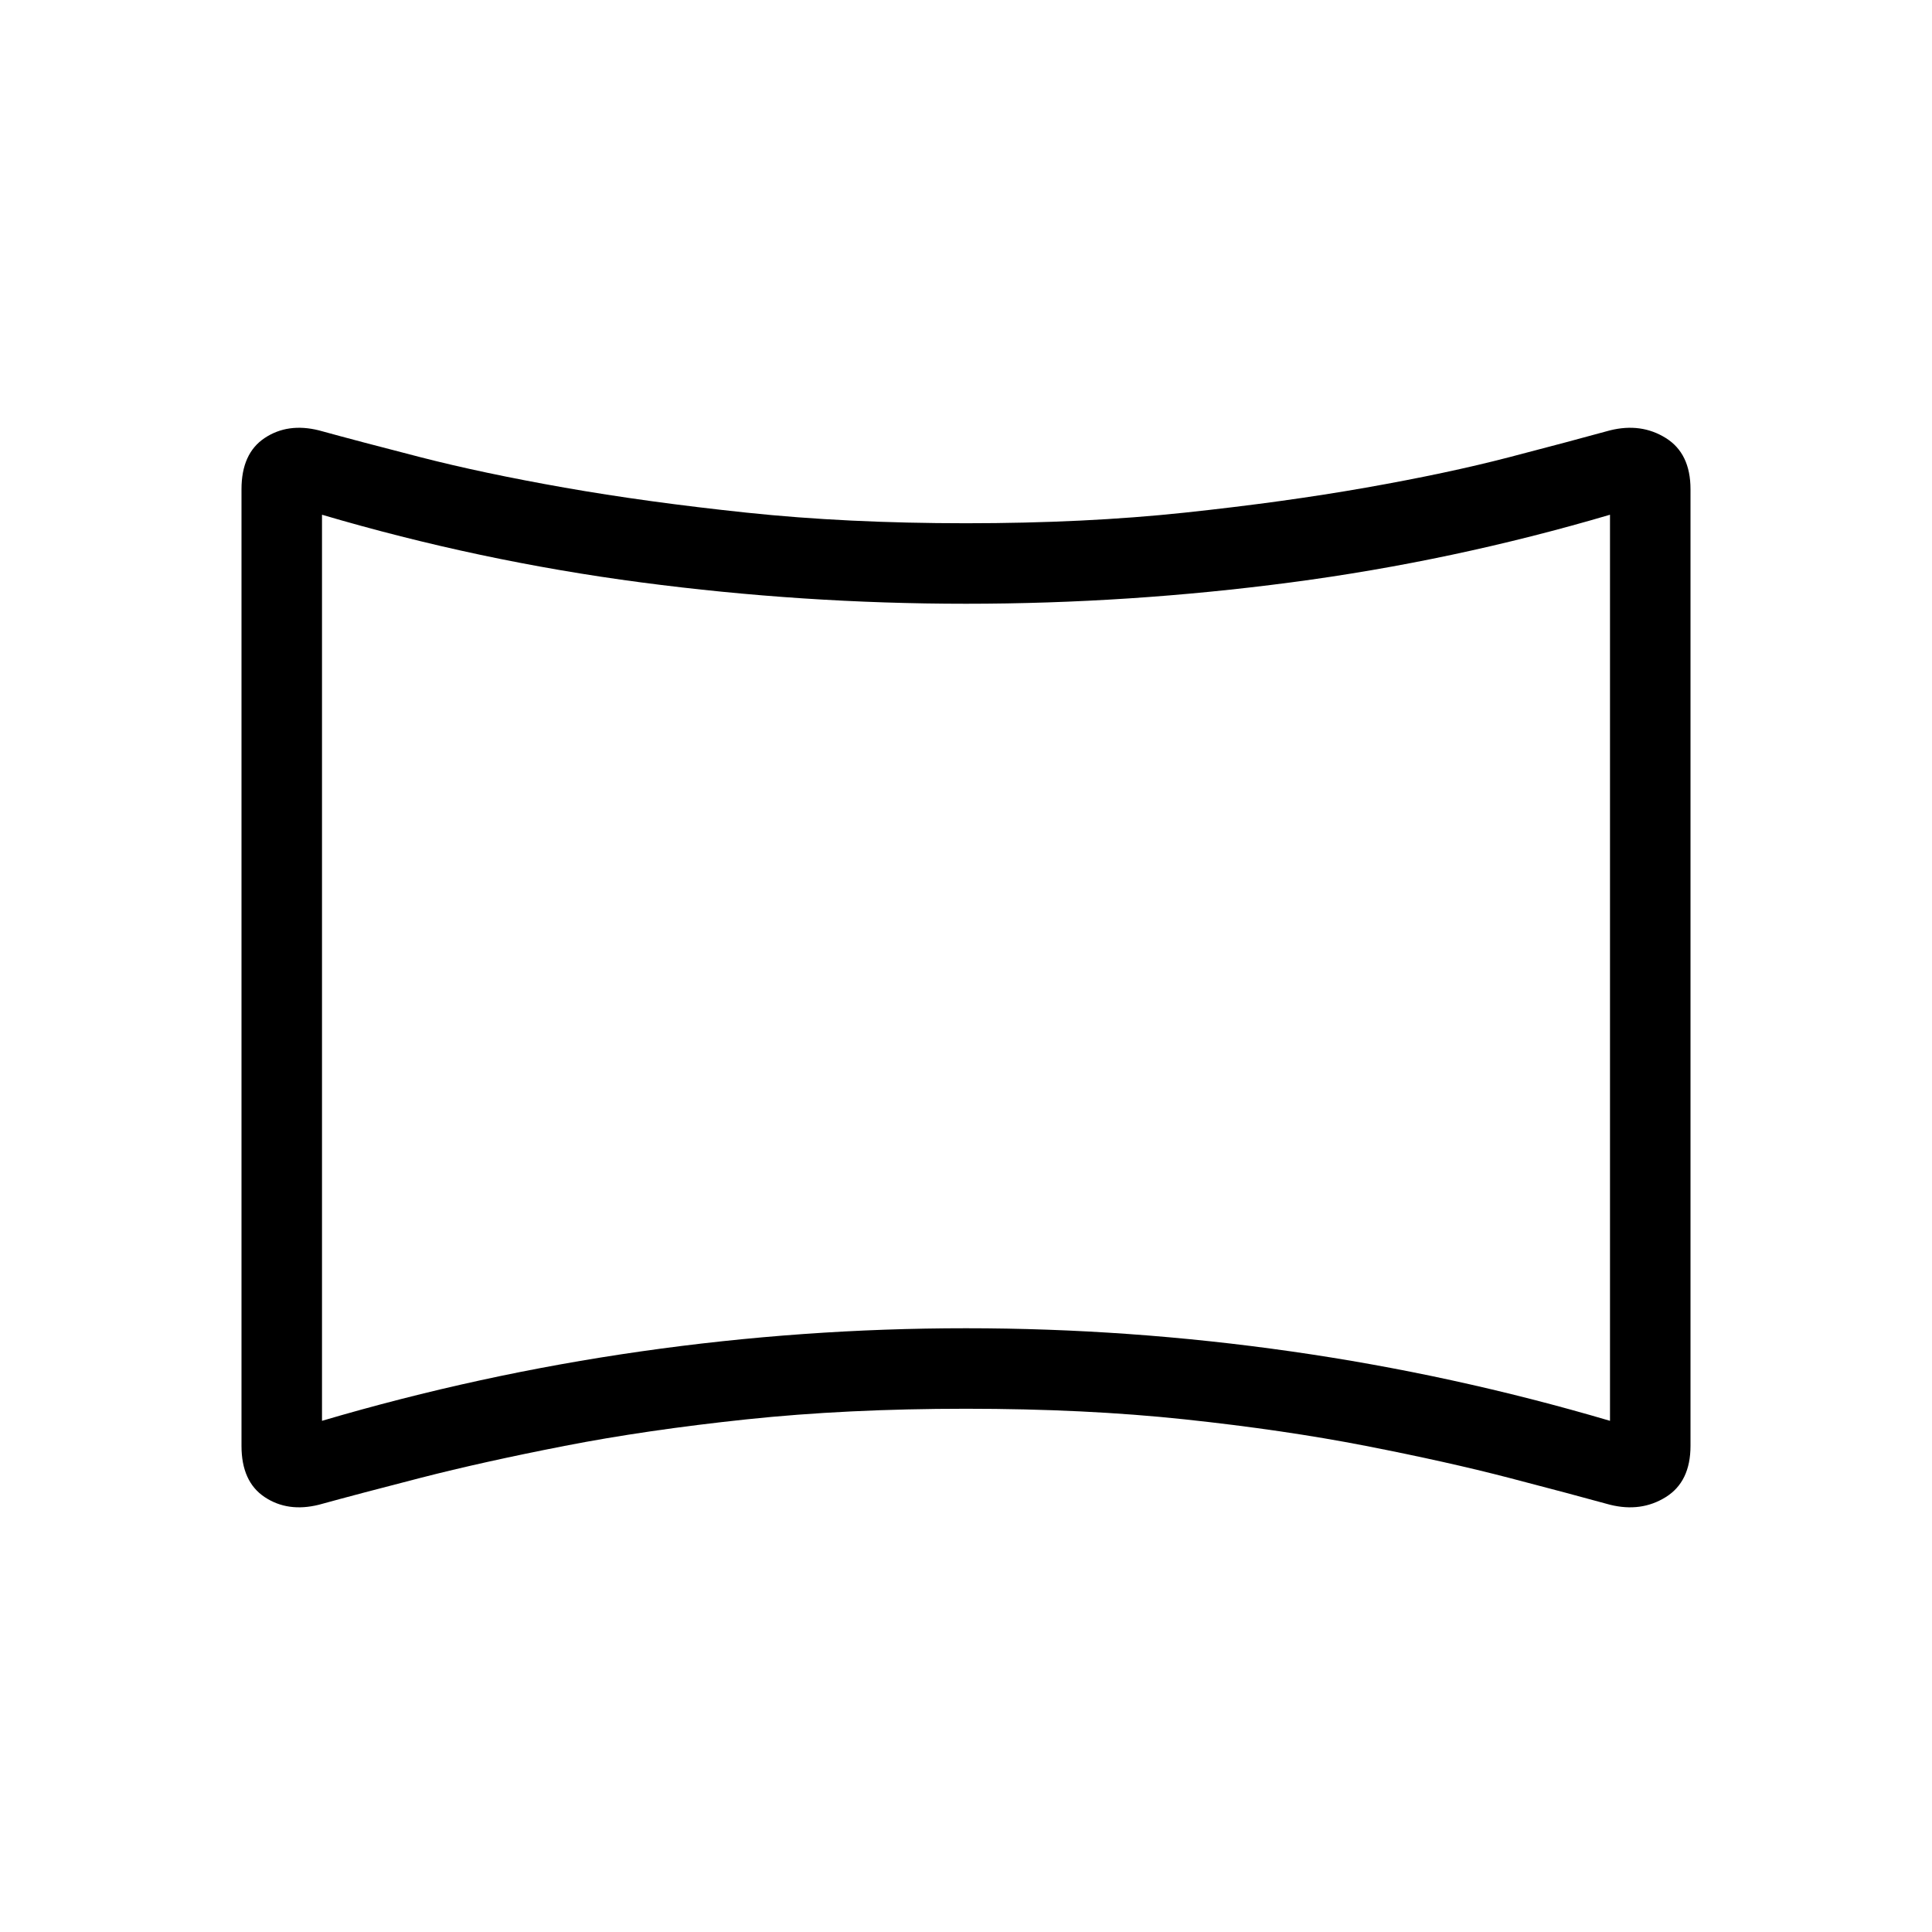 <svg xmlns="http://www.w3.org/2000/svg" height="24" viewBox="0 -960 960 960" width="24"><path d="M158.461-212.307Q143-208.461 131.5-216.115q-11.5-7.654-11.5-25.423v-475.385q0-17.77 11.5-25.423 11.5-7.654 26.961-3.808 19.539 5.384 50.5 13.346 30.962 7.962 71.577 15.115 40.616 7.154 90.423 12.423Q420.769-700 480-700t108.654-5.27q49.423-5.269 90.039-12.423 40.615-7.153 71.192-15.115 30.577-7.962 50.115-13.346 15.462-3.846 27.731 3.808Q840-734.693 840-716.923v475.385q0 17.769-12.269 25.423T800-212.307q-19.538-5.385-50.115-13.347-30.577-7.961-71.192-15.884-40.616-7.923-90.039-13.192Q539.231-260 480-260q-59.231 0-109.039 5.27-49.807 5.269-90.423 13.192-40.615 7.923-71.577 15.884-30.961 7.962-50.5 13.347ZM160-254q78-23 158.5-34.5T480-300q81 0 161.5 11.5T800-254v-450.231q-78 23-158.5 33.616Q561-660 480-660t-161.5-10.615Q238-681.231 160-704.231V-254Zm320-225.231Z"/></svg>
